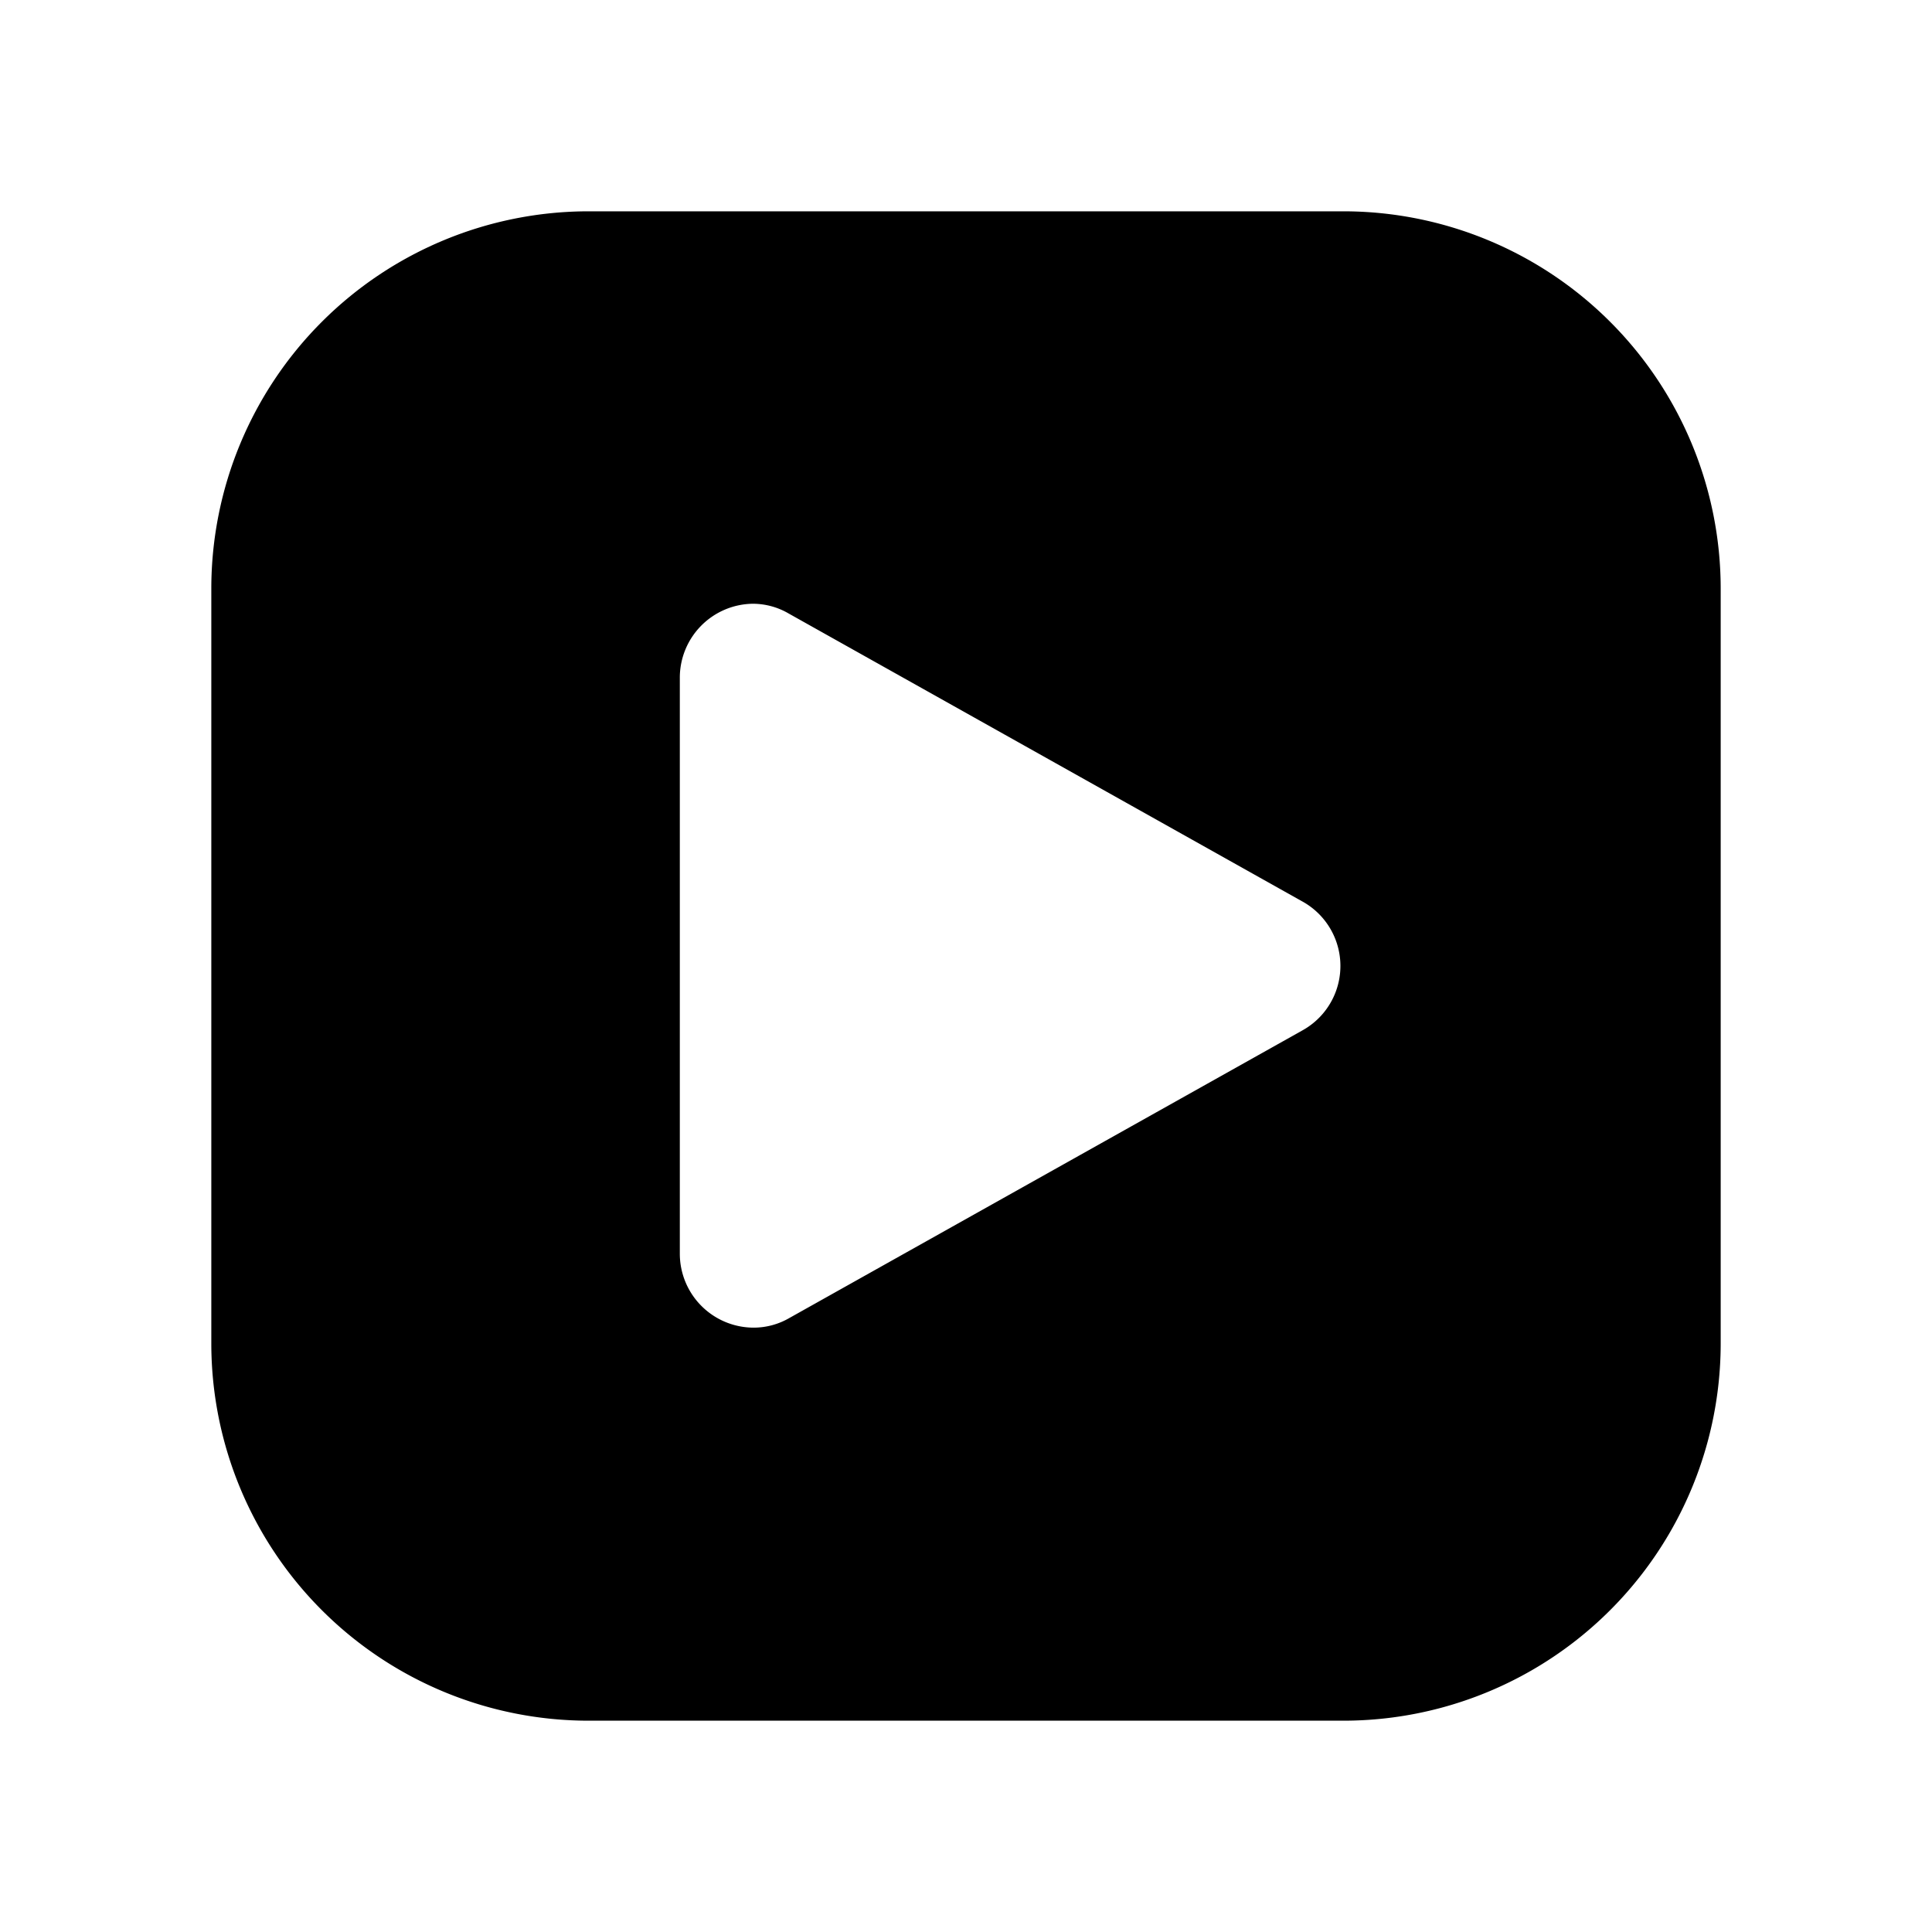 <?xml version="1.0" ?><svg viewBox="0 0 64 64" xmlns="http://www.w3.org/2000/svg"><title/><g id="Youtube"><path d="M44.5,7h-25A12.5,12.5,0,0,0,7,19.5v25A12.5,12.5,0,0,0,19.5,57h25A12.5,12.5,0,0,0,57,44.5v-25A12.5,12.5,0,0,0,44.5,7ZM43.15,34.13l-17,9.53a2.36,2.36,0,0,1-1.18.32,2.45,2.45,0,0,1-2.45-2.45V22.47A2.45,2.45,0,0,1,24.94,20a2.36,2.36,0,0,1,1.18.32l17,9.53A2.44,2.44,0,0,1,43.15,34.13Z"/></g></svg>